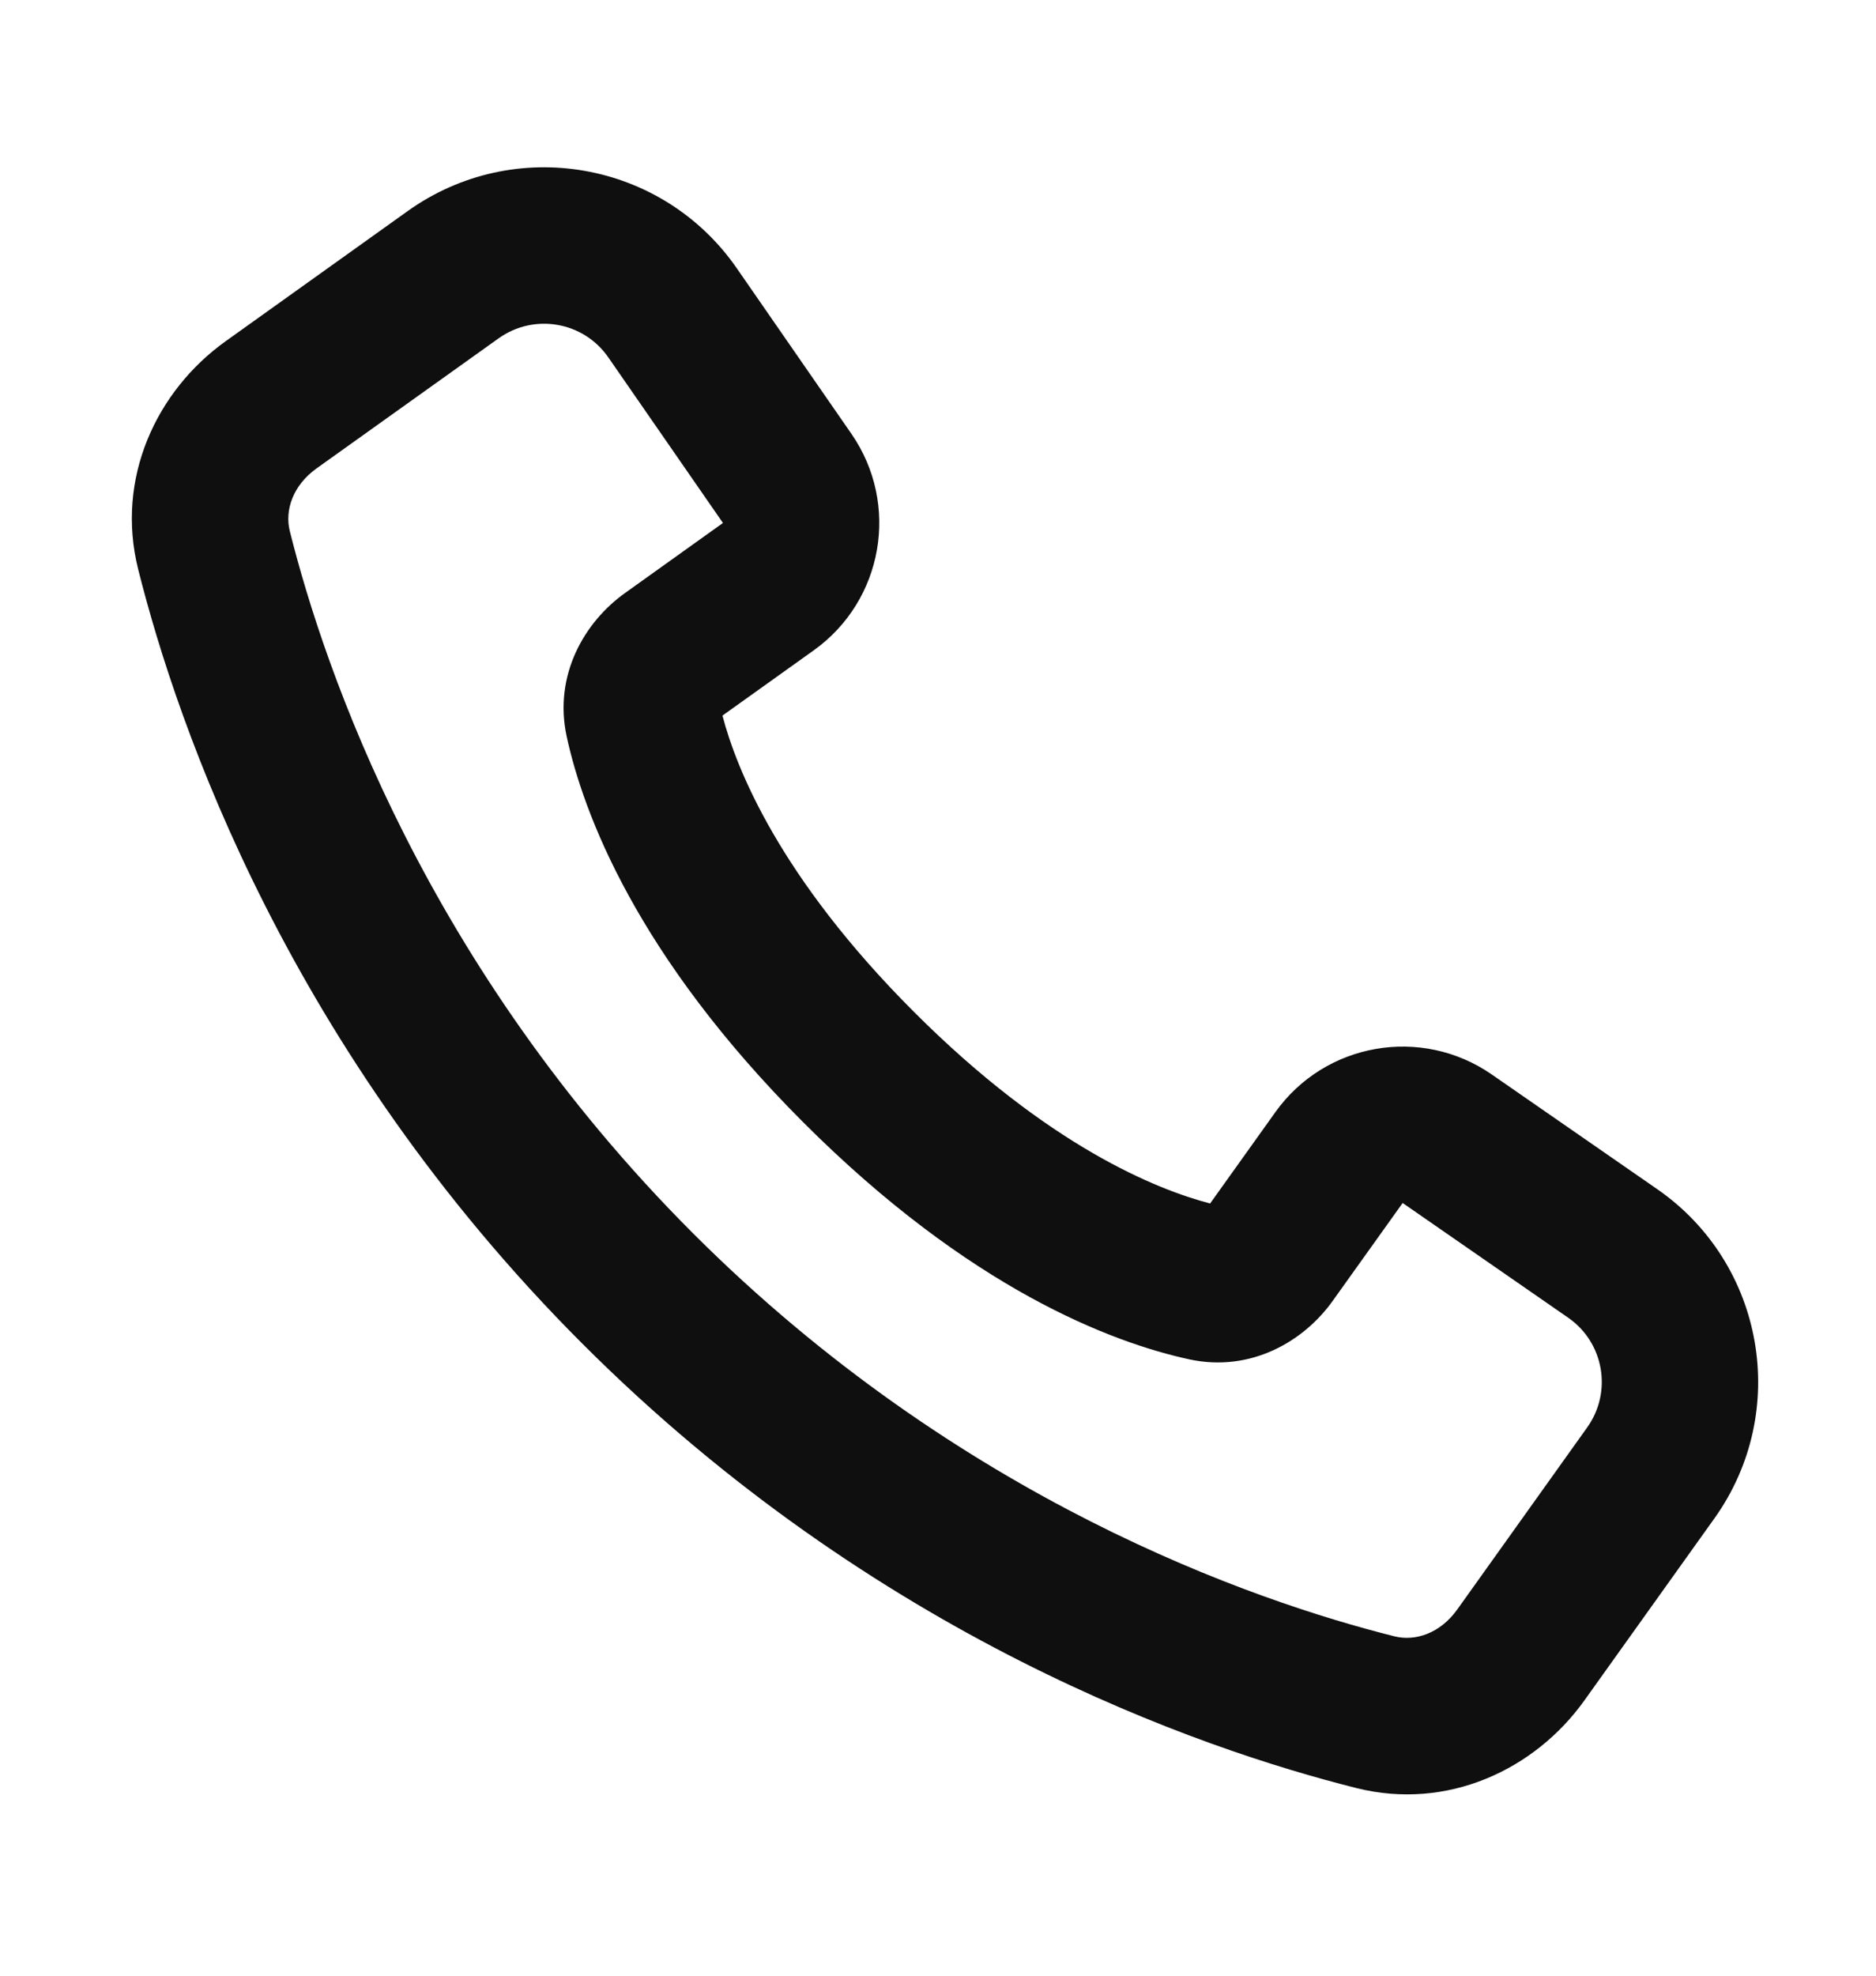 <svg width="19" height="20" viewBox="0 0 19 20" fill="none" xmlns="http://www.w3.org/2000/svg">
<path fill-rule="evenodd" clip-rule="evenodd" d="M13.739 18.101C12.14 17.7 8.866 16.57 5.898 13.602C2.93 10.634 1.8 7.36 1.399 5.761C1.169 4.842 1.584 3.955 2.287 3.453L4.13 2.136C5.209 1.366 6.709 1.627 7.463 2.717L8.624 4.393C9.116 5.105 8.946 6.08 8.242 6.583L7.317 7.244C7.457 7.779 7.892 8.879 9.256 10.243C10.62 11.607 11.72 12.043 12.256 12.183L12.917 11.258C13.42 10.554 14.395 10.384 15.107 10.876L16.783 12.037C17.873 12.791 18.134 14.291 17.364 15.37L16.047 17.213C15.545 17.916 14.658 18.331 13.739 18.101ZM7.017 12.483C9.716 15.182 12.695 16.207 14.124 16.565C14.333 16.617 14.585 16.536 14.759 16.293L16.075 14.45C16.332 14.09 16.245 13.59 15.882 13.339L14.206 12.178L13.496 13.171C13.206 13.577 12.67 13.895 12.046 13.761C11.267 13.592 9.827 13.053 8.137 11.363C6.447 9.673 5.908 8.233 5.739 7.454C5.605 6.83 5.923 6.294 6.329 6.004L7.322 5.294L6.161 3.618C5.91 3.255 5.41 3.168 5.05 3.425L3.207 4.741C2.964 4.915 2.883 5.167 2.935 5.376C3.293 6.805 4.318 9.784 7.017 12.483Z" fill="#0F0F0F"/>
</svg>
